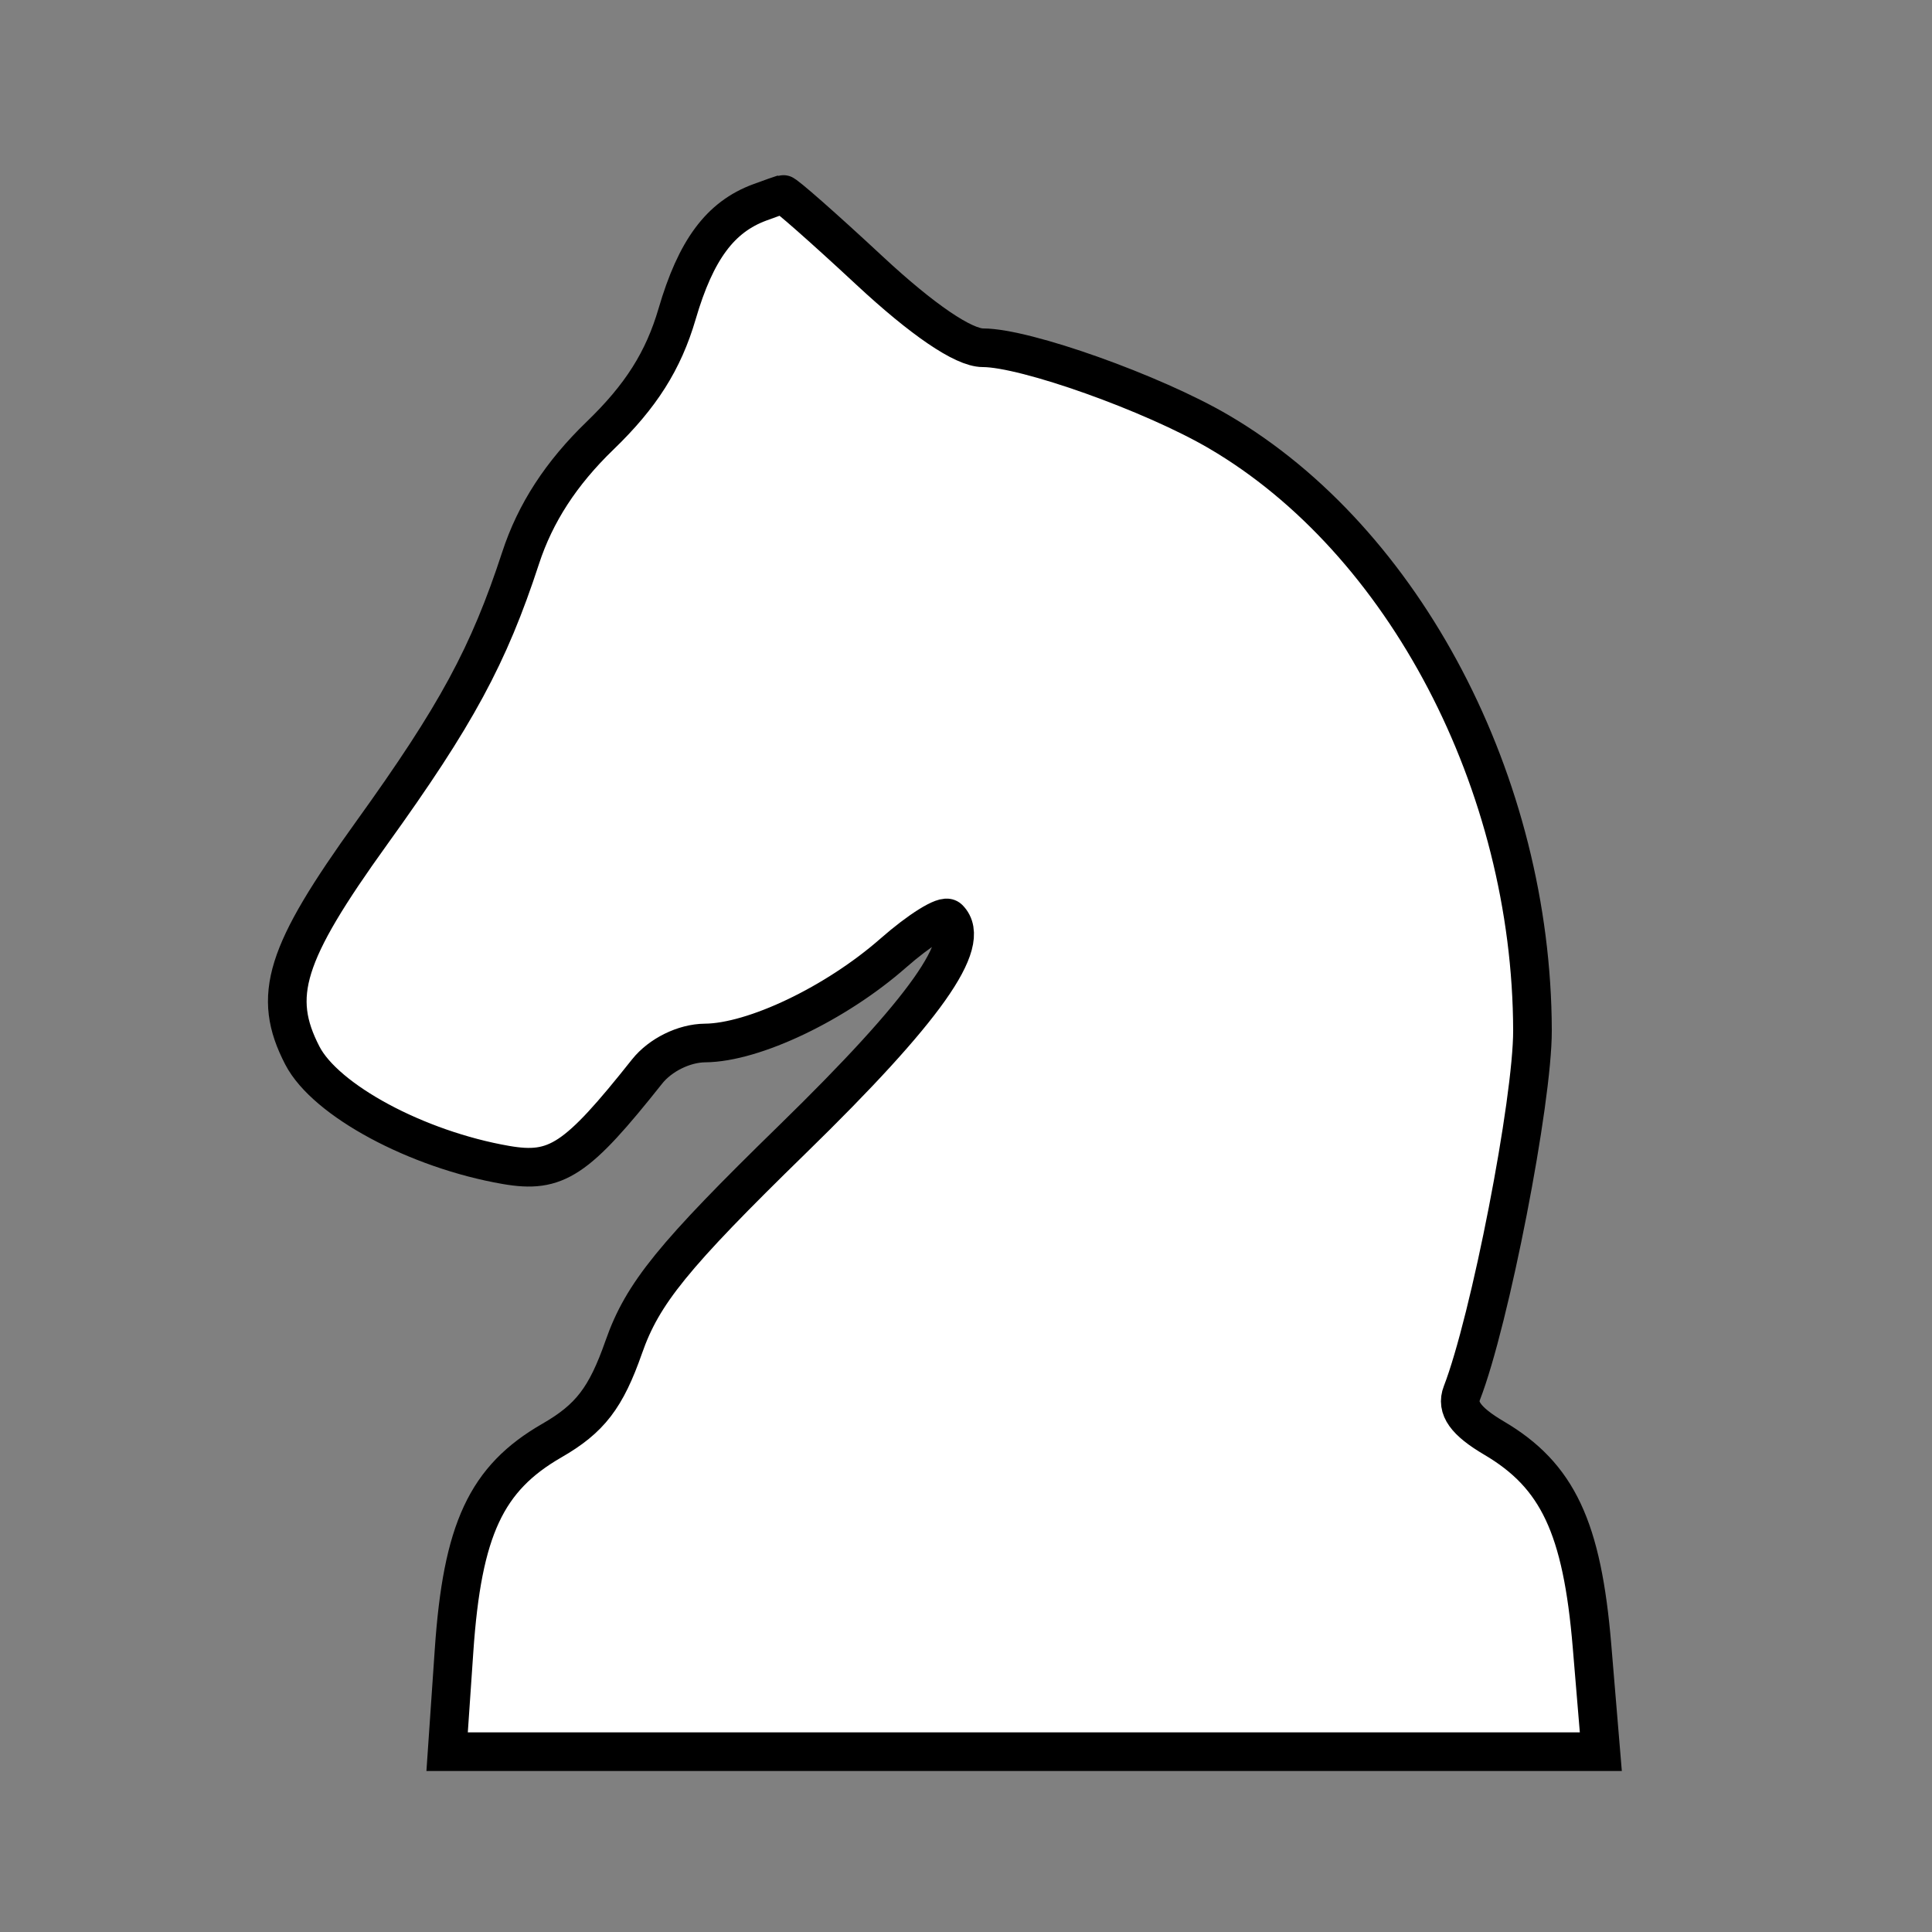 <svg xmlns="http://www.w3.org/2000/svg" width="150" height="150" viewBox="0 0 150 150" version="1.1">
	<rect x="0" y="0" width="150" height="150" fill="#808080" stroke="none"/>
	<path d="M 59 15.709 C 55.920 16.842, 54.028 19.392, 52.570 24.373 C 51.506 28.008, 49.766 30.757, 46.591 33.821 C 43.569 36.738, 41.563 39.824, 40.420 43.321 C 37.940 50.904, 35.434 55.530, 28.860 64.667 C 22.107 74.053, 21.085 77.330, 23.474 81.949 C 25.276 85.434, 32.372 89.250, 39.277 90.446 C 43.198 91.126, 44.764 90.090, 50.240 83.192 C 51.265 81.902, 53.115 80.991, 54.740 80.978 C 58.534 80.948, 64.895 77.909, 69.349 73.998 C 71.394 72.203, 73.331 70.998, 73.654 71.320 C 75.521 73.188, 71.831 78.403, 61.535 88.448 C 52.262 97.496, 49.886 100.421, 48.431 104.578 C 47.047 108.531, 45.809 110.141, 42.841 111.849 C 37.745 114.782, 35.896 118.755, 35.252 128.154 L 34.714 136 79.501 136 L 124.288 136 123.604 127.804 C 122.837 118.601, 120.932 114.556, 116 111.652 C 113.786 110.349, 113.049 109.318, 113.501 108.152 C 115.677 102.535, 118.995 85.489, 118.981 80 C 118.934 60.844, 109.049 41.973, 94.637 33.528 C 89.507 30.521, 79.626 27, 76.318 27 C 74.806 27, 71.616 24.829, 67.500 21 C 63.953 17.700, 60.927 15.036, 60.775 15.079 C 60.624 15.122, 59.825 15.406, 59 15.709" stroke="black" stroke-width="3" fill="white" fill-rule="evenodd"/>
</svg>